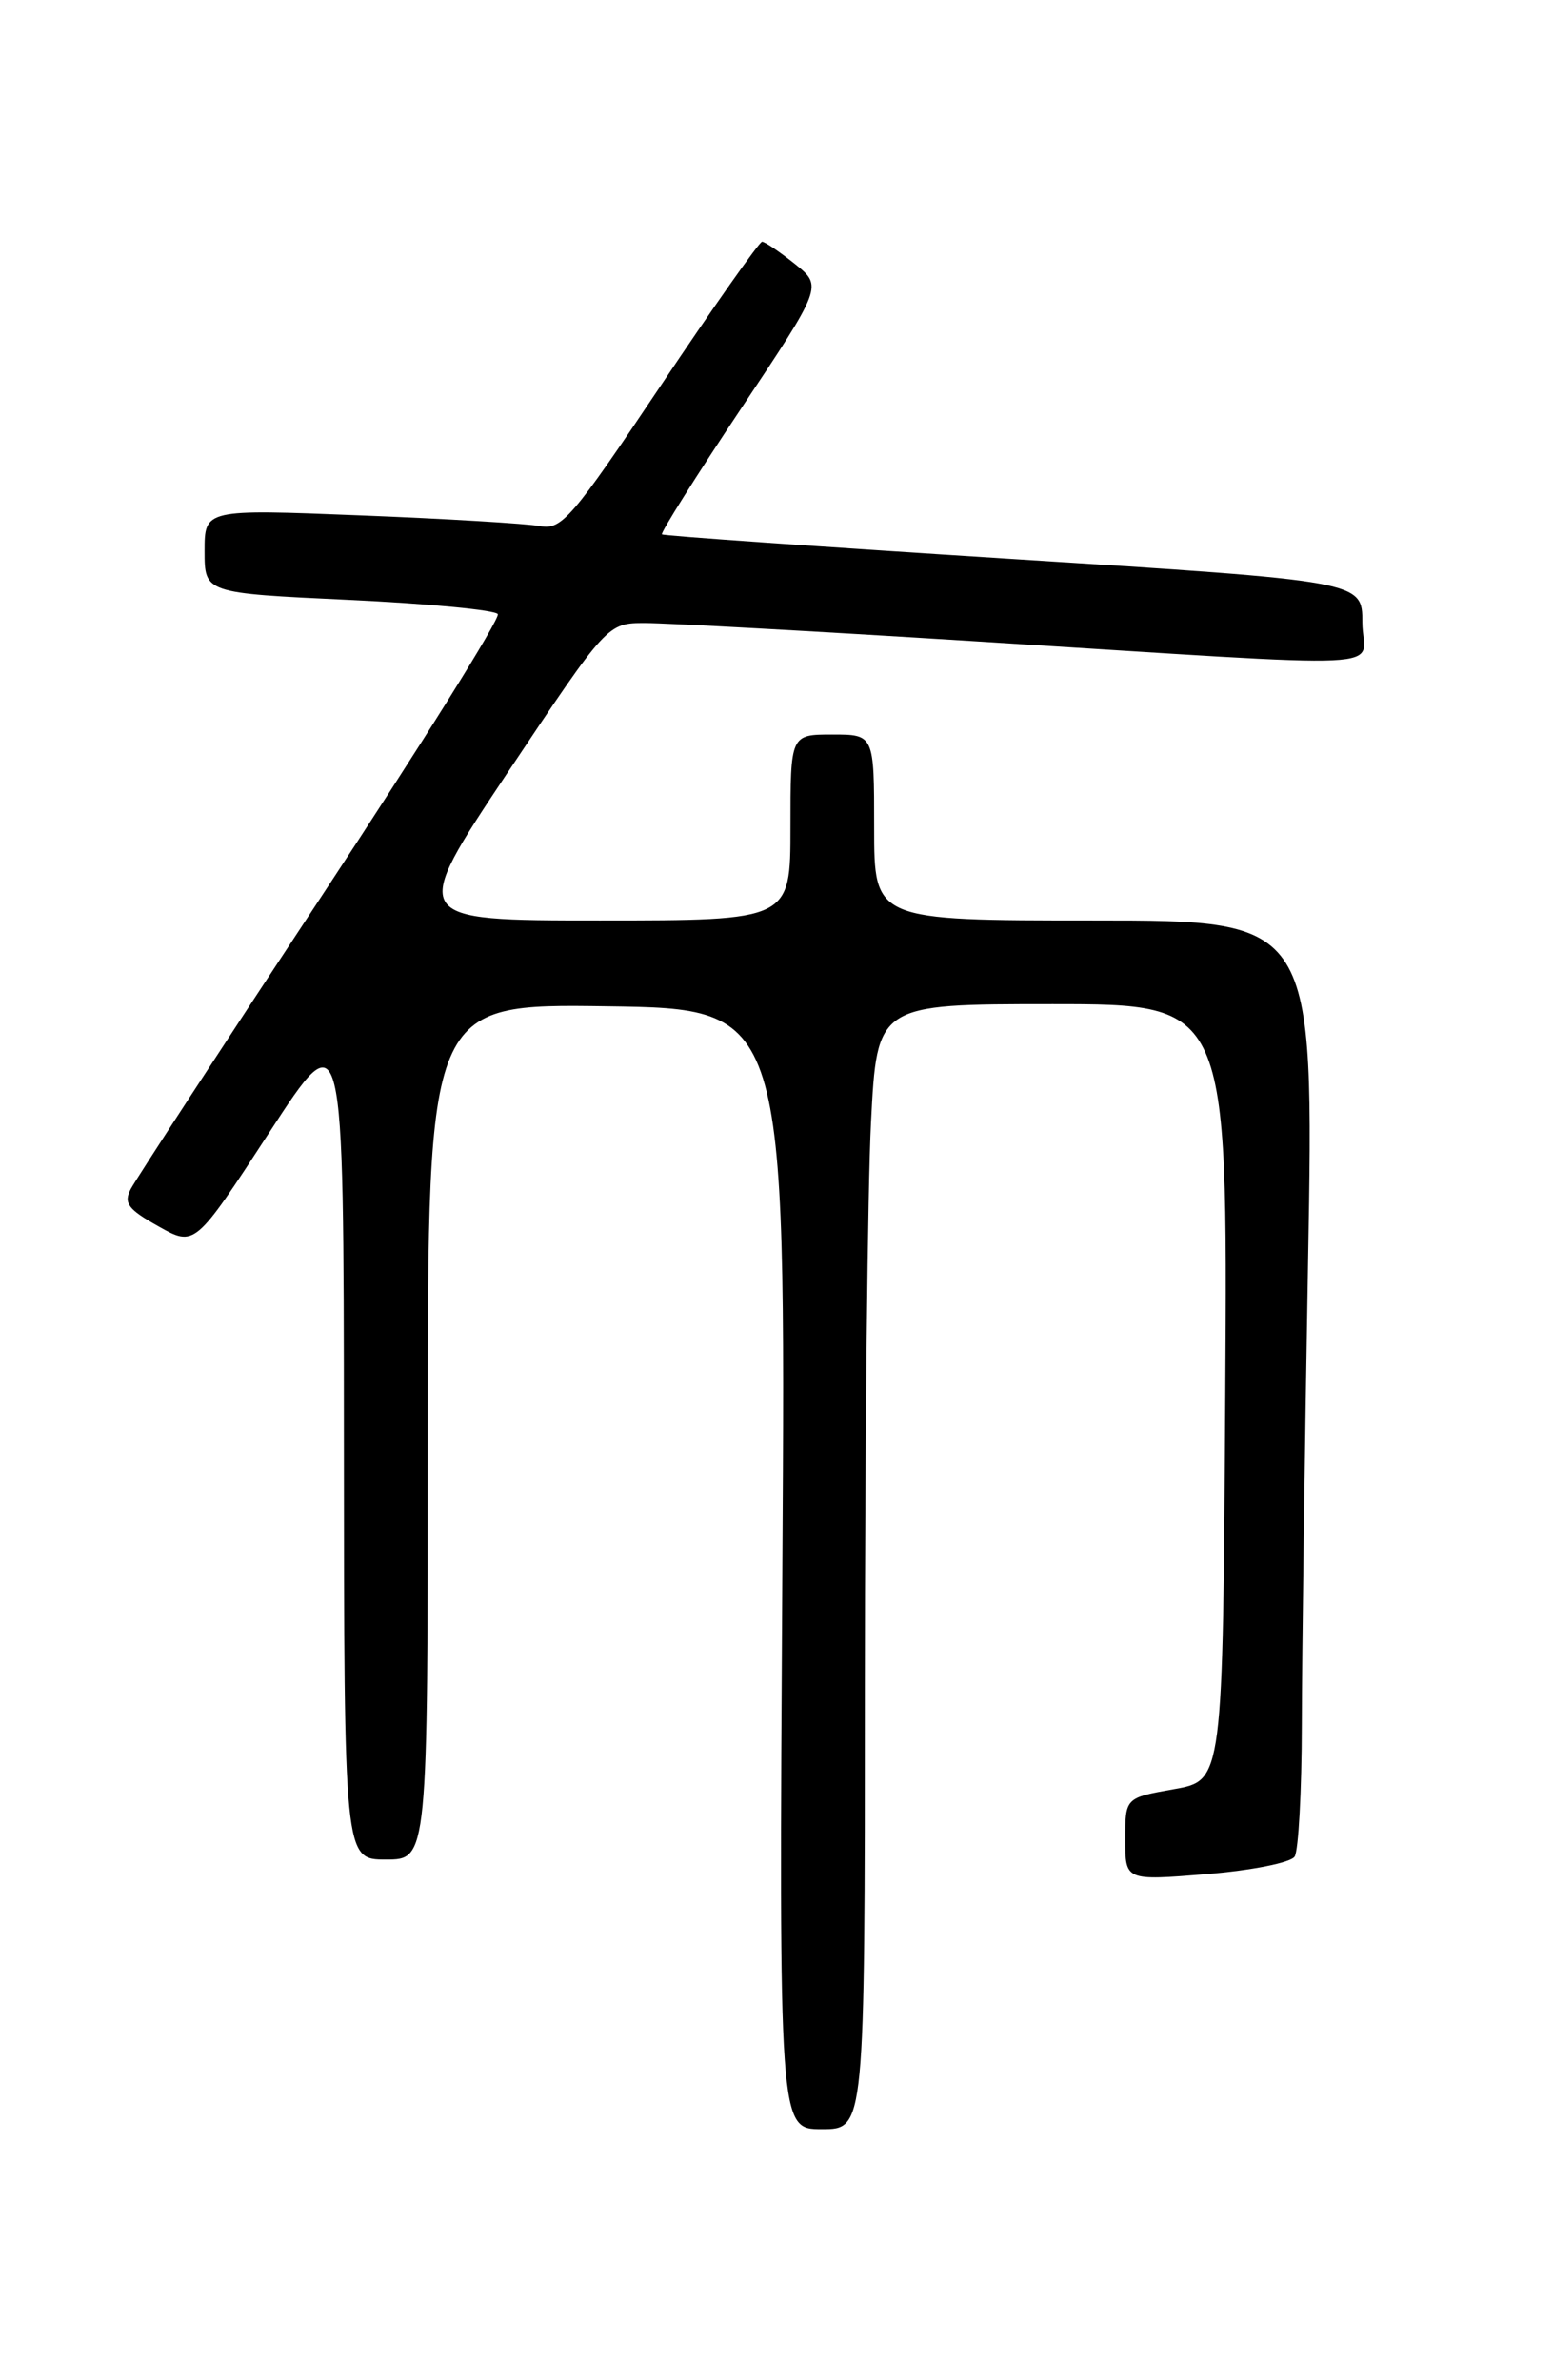 <?xml version="1.0" encoding="UTF-8" standalone="no"?>
<!DOCTYPE svg PUBLIC "-//W3C//DTD SVG 1.1//EN" "http://www.w3.org/Graphics/SVG/1.1/DTD/svg11.dtd" >
<svg xmlns="http://www.w3.org/2000/svg" xmlns:xlink="http://www.w3.org/1999/xlink" version="1.1" viewBox="0 0 167 256">
 <g >
 <path fill="currentColor"
d=" M 93.00 181.25 C 93.01 154.99 93.30 127.76 93.66 120.75 C 94.31 108.00 94.31 108.00 113.17 108.00 C 132.02 108.00 132.02 108.00 131.76 149.75 C 131.50 191.50 131.50 191.50 126.25 192.43 C 121.00 193.36 121.00 193.36 121.00 197.82 C 121.00 202.28 121.00 202.28 129.74 201.57 C 134.60 201.17 138.80 200.34 139.22 199.68 C 139.63 199.03 139.98 192.65 139.99 185.50 C 140.00 178.35 140.30 155.96 140.66 135.75 C 141.32 99.00 141.32 99.00 117.66 99.00 C 94.00 99.00 94.00 99.00 94.00 89.00 C 94.00 79.00 94.00 79.00 89.50 79.00 C 85.00 79.00 85.00 79.00 85.00 89.00 C 85.00 99.00 85.00 99.00 64.50 99.00 C 43.99 99.00 43.99 99.00 54.65 83.00 C 65.32 67.00 65.32 67.00 69.41 67.01 C 71.66 67.01 87.45 67.88 104.50 68.95 C 151.93 71.91 146.50 72.17 146.50 66.95 C 146.50 62.50 146.50 62.50 109.00 60.13 C 88.38 58.82 71.36 57.63 71.18 57.47 C 71.01 57.32 74.82 51.25 79.66 43.99 C 88.46 30.78 88.46 30.78 85.48 28.39 C 83.84 27.08 82.25 26.01 81.95 26.00 C 81.65 26.00 76.73 32.99 71.01 41.54 C 61.48 55.77 60.39 57.03 58.05 56.58 C 56.65 56.32 47.96 55.79 38.75 55.43 C 22.00 54.76 22.00 54.76 22.00 59.27 C 22.00 63.79 22.00 63.79 37.52 64.52 C 46.05 64.92 53.26 65.61 53.53 66.05 C 53.81 66.50 45.27 80.17 34.55 96.44 C 23.83 112.70 14.62 126.84 14.08 127.85 C 13.26 129.39 13.74 130.05 17.03 131.89 C 20.95 134.10 20.95 134.10 28.96 121.80 C 36.96 109.50 36.96 109.50 36.98 154.75 C 37.00 200.00 37.00 200.00 41.50 200.00 C 46.00 200.00 46.00 200.00 46.00 153.98 C 46.00 107.96 46.00 107.96 65.25 108.23 C 84.50 108.50 84.50 108.50 84.13 168.75 C 83.76 229.00 83.76 229.00 88.38 229.00 C 93.00 229.00 93.00 229.00 93.00 181.25 Z "/>
</g>
</svg>